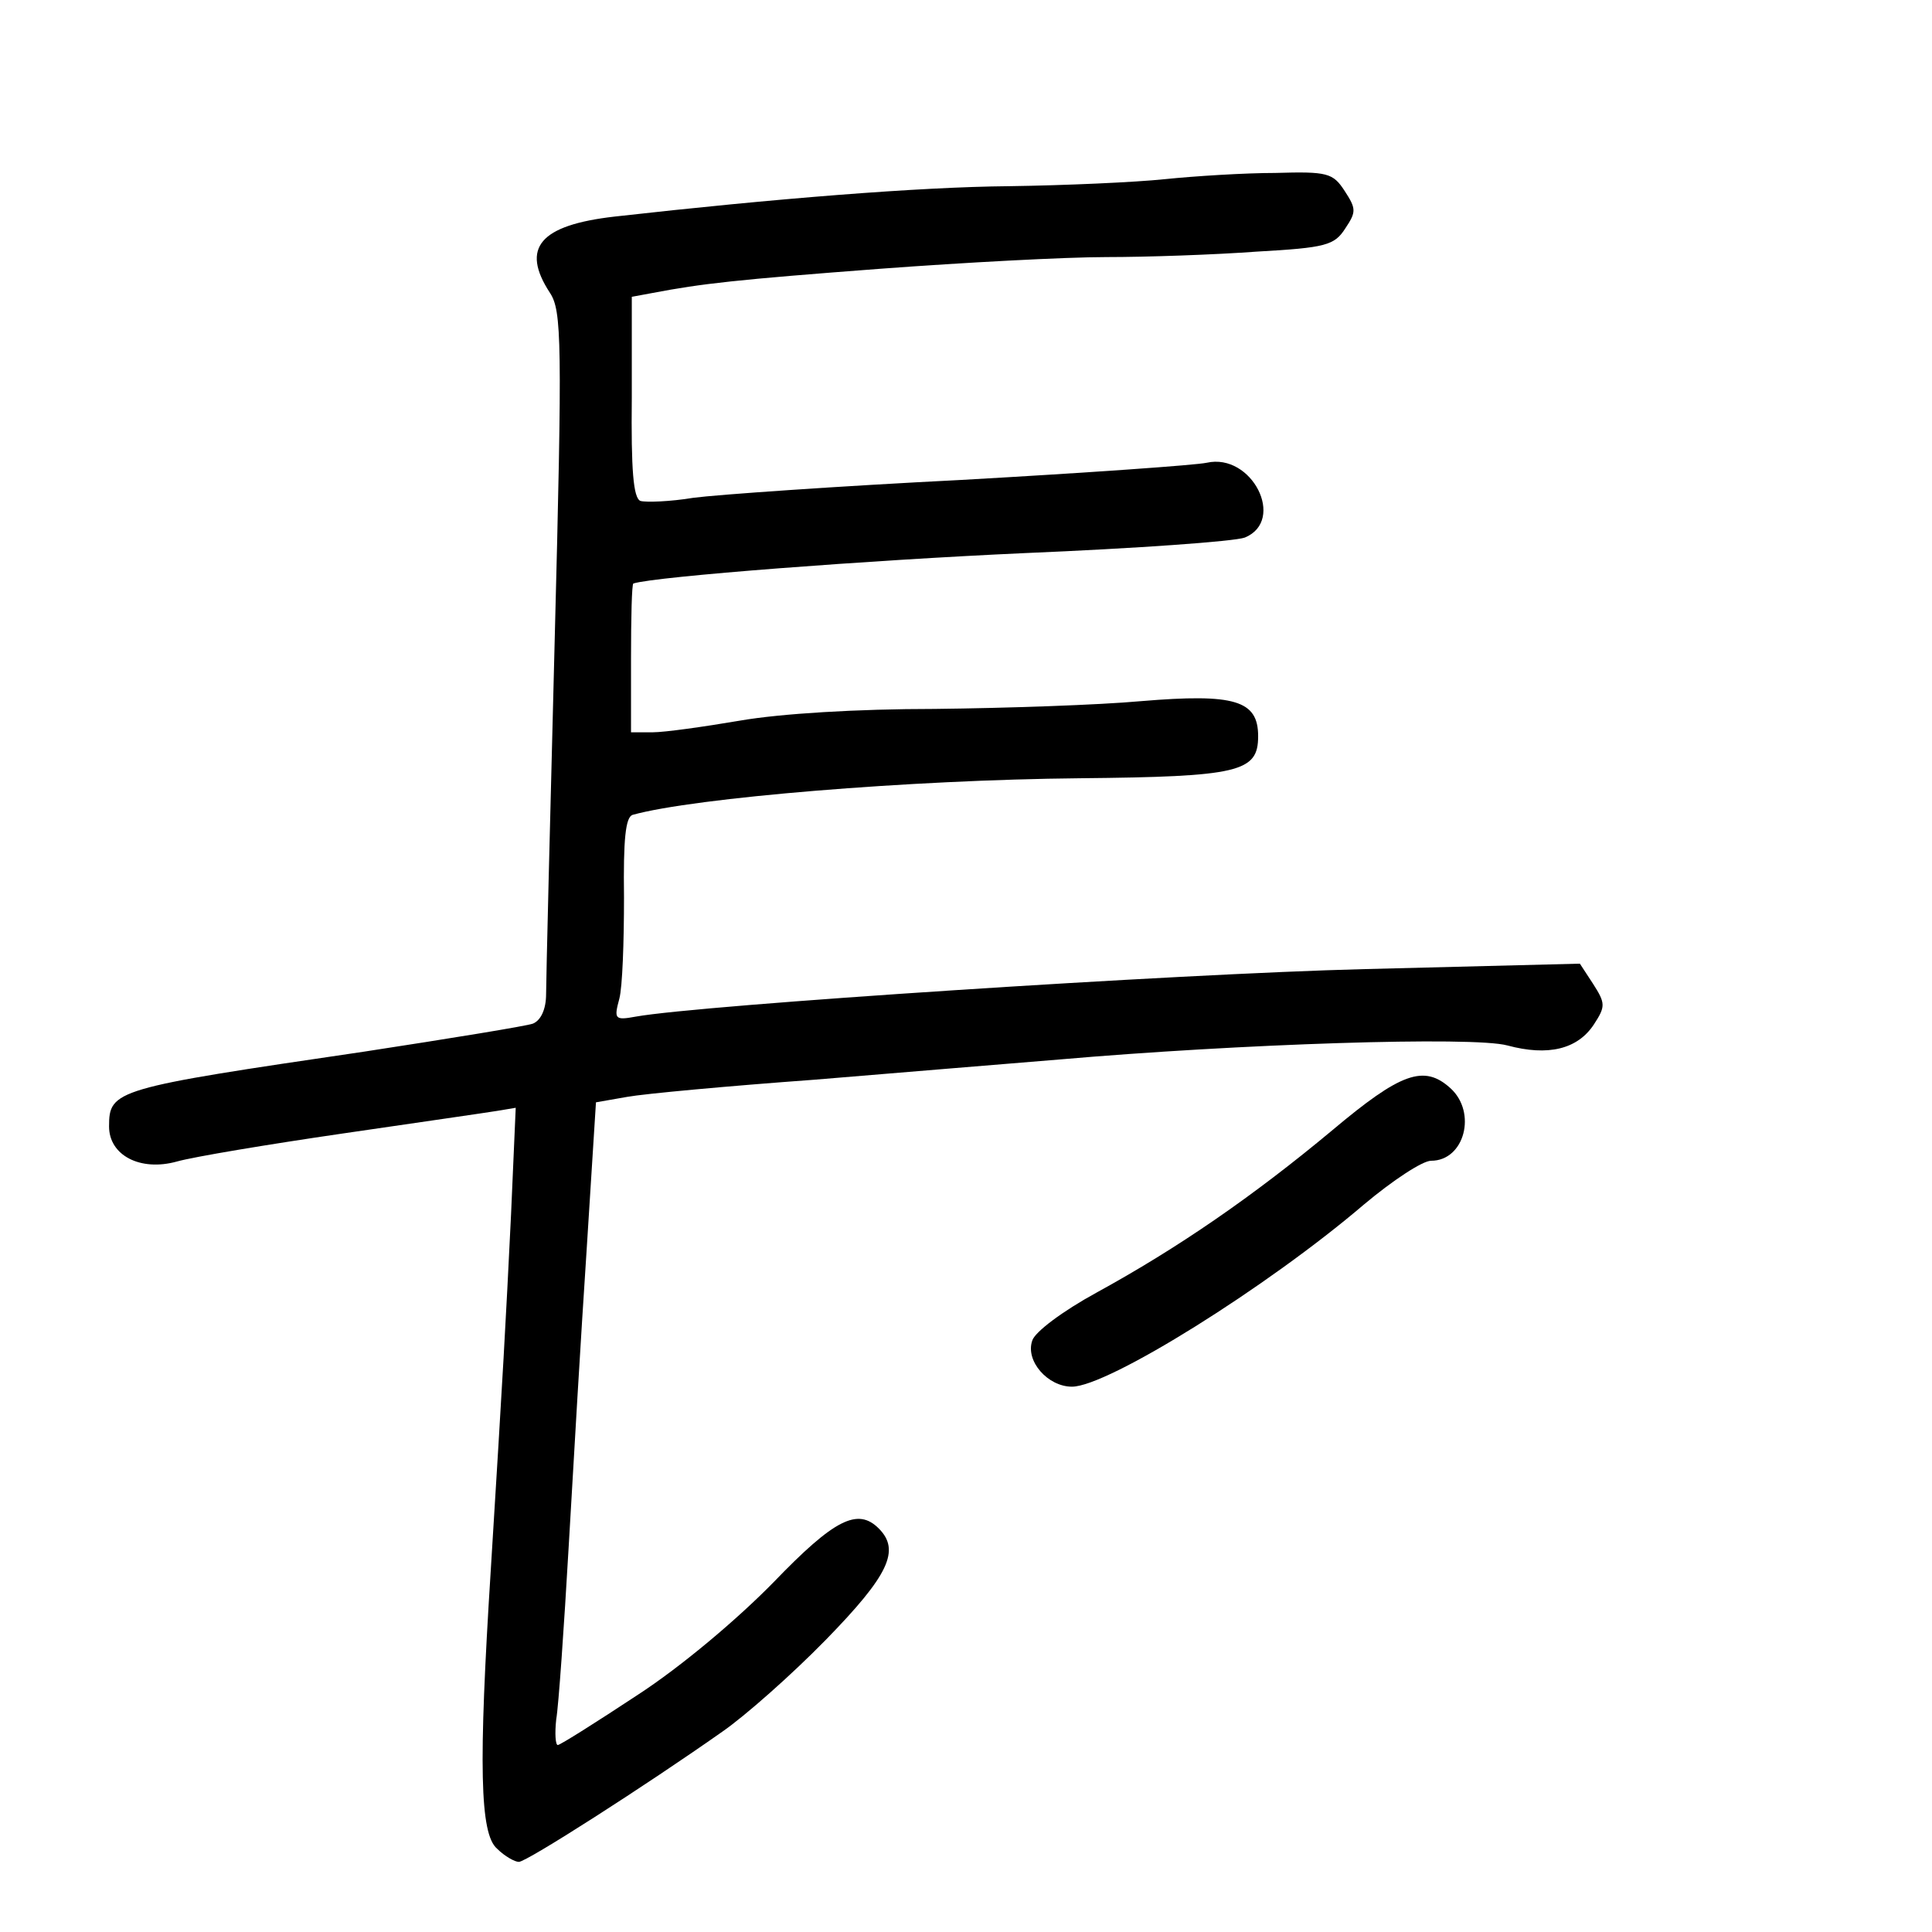 <?xml version="1.0" standalone="no"?>
<!DOCTYPE svg PUBLIC "-//W3C//DTD SVG 20010904//EN"
 "http://www.w3.org/TR/2001/REC-SVG-20010904/DTD/svg10.dtd">
<svg version="1.0" xmlns="http://www.w3.org/2000/svg"
 width="248pt" height="248pt" viewBox="0 0 248 248"
 preserveAspectRatio="xMidYMid meet">
<g transform="translate(0,248) scale(0.1,-0.1)"
fill="#000000" stroke="none">
<path d="M1495 2250 c-38 -4 -128 -8 -200 -9 -115 -1 -302 -16 -506 -39 -96
-11 -121 -40 -83 -98 15 -23 16 -61 6 -447 -6 -232 -11 -436 -11 -453 0 -20
-7 -34 -17 -38 -8 -3 -106 -19 -217 -36 -320 -47 -327 -49 -327 -96 0 -37 40
-58 87 -45 21 6 117 22 213 36 96 14 186 27 198 29 l24 4 -6 -137 c-7 -143
-10 -198 -26 -456 -16 -252 -14 -339 8 -358 10 -10 23 -17 28 -17 10 0 163 98
261 167 29 20 89 73 133 118 81 83 96 115 68 143 -27 27 -57 12 -135 -69 -46
-47 -118 -108 -175 -145 -53 -35 -99 -64 -102 -64 -3 0 -4 15 -2 33 3 17 10
118 16 222 6 105 16 275 23 380 l12 190 40 7 c22 4 130 14 240 22 110 9 252
21 315 26 230 20 531 30 575 18 52 -14 90 -5 111 27 15 23 15 27 -1 52 l-17
26 -277 -7 c-240 -6 -852 -46 -935 -61 -27 -5 -28 -3 -21 23 4 15 6 73 6 130
-1 75 2 103 11 106 79 22 357 45 574 47 205 2 229 8 229 54 0 46 -30 55 -150
45 -55 -5 -174 -9 -265 -10 -100 0 -198 -6 -250 -15 -47 -8 -97 -15 -112 -15
l-28 0 0 95 c0 52 1 95 3 96 28 9 303 30 502 39 143 6 270 15 283 20 53 22 9
109 -49 96 -13 -3 -154 -13 -314 -22 -159 -8 -315 -19 -345 -23 -30 -5 -61 -6
-68 -4 -9 4 -12 39 -11 133 l0 129 27 5 c63 12 107 17 292 31 107 8 238 15
290 15 52 0 139 3 193 7 89 5 100 8 114 30 14 21 14 25 -1 48 -15 23 -22 25
-89 23 -39 0 -103 -4 -142 -8z"/>
<path d="M1710 1029 c-102 -85 -198 -151 -302 -208 -44 -24 -80 -51 -83 -62
-9 -26 20 -59 51 -59 46 0 251 128 375 234 37 31 75 56 86 56 43 0 59 62 25
93 -34 31 -64 20 -152 -54z"/>
</g>
</svg>
